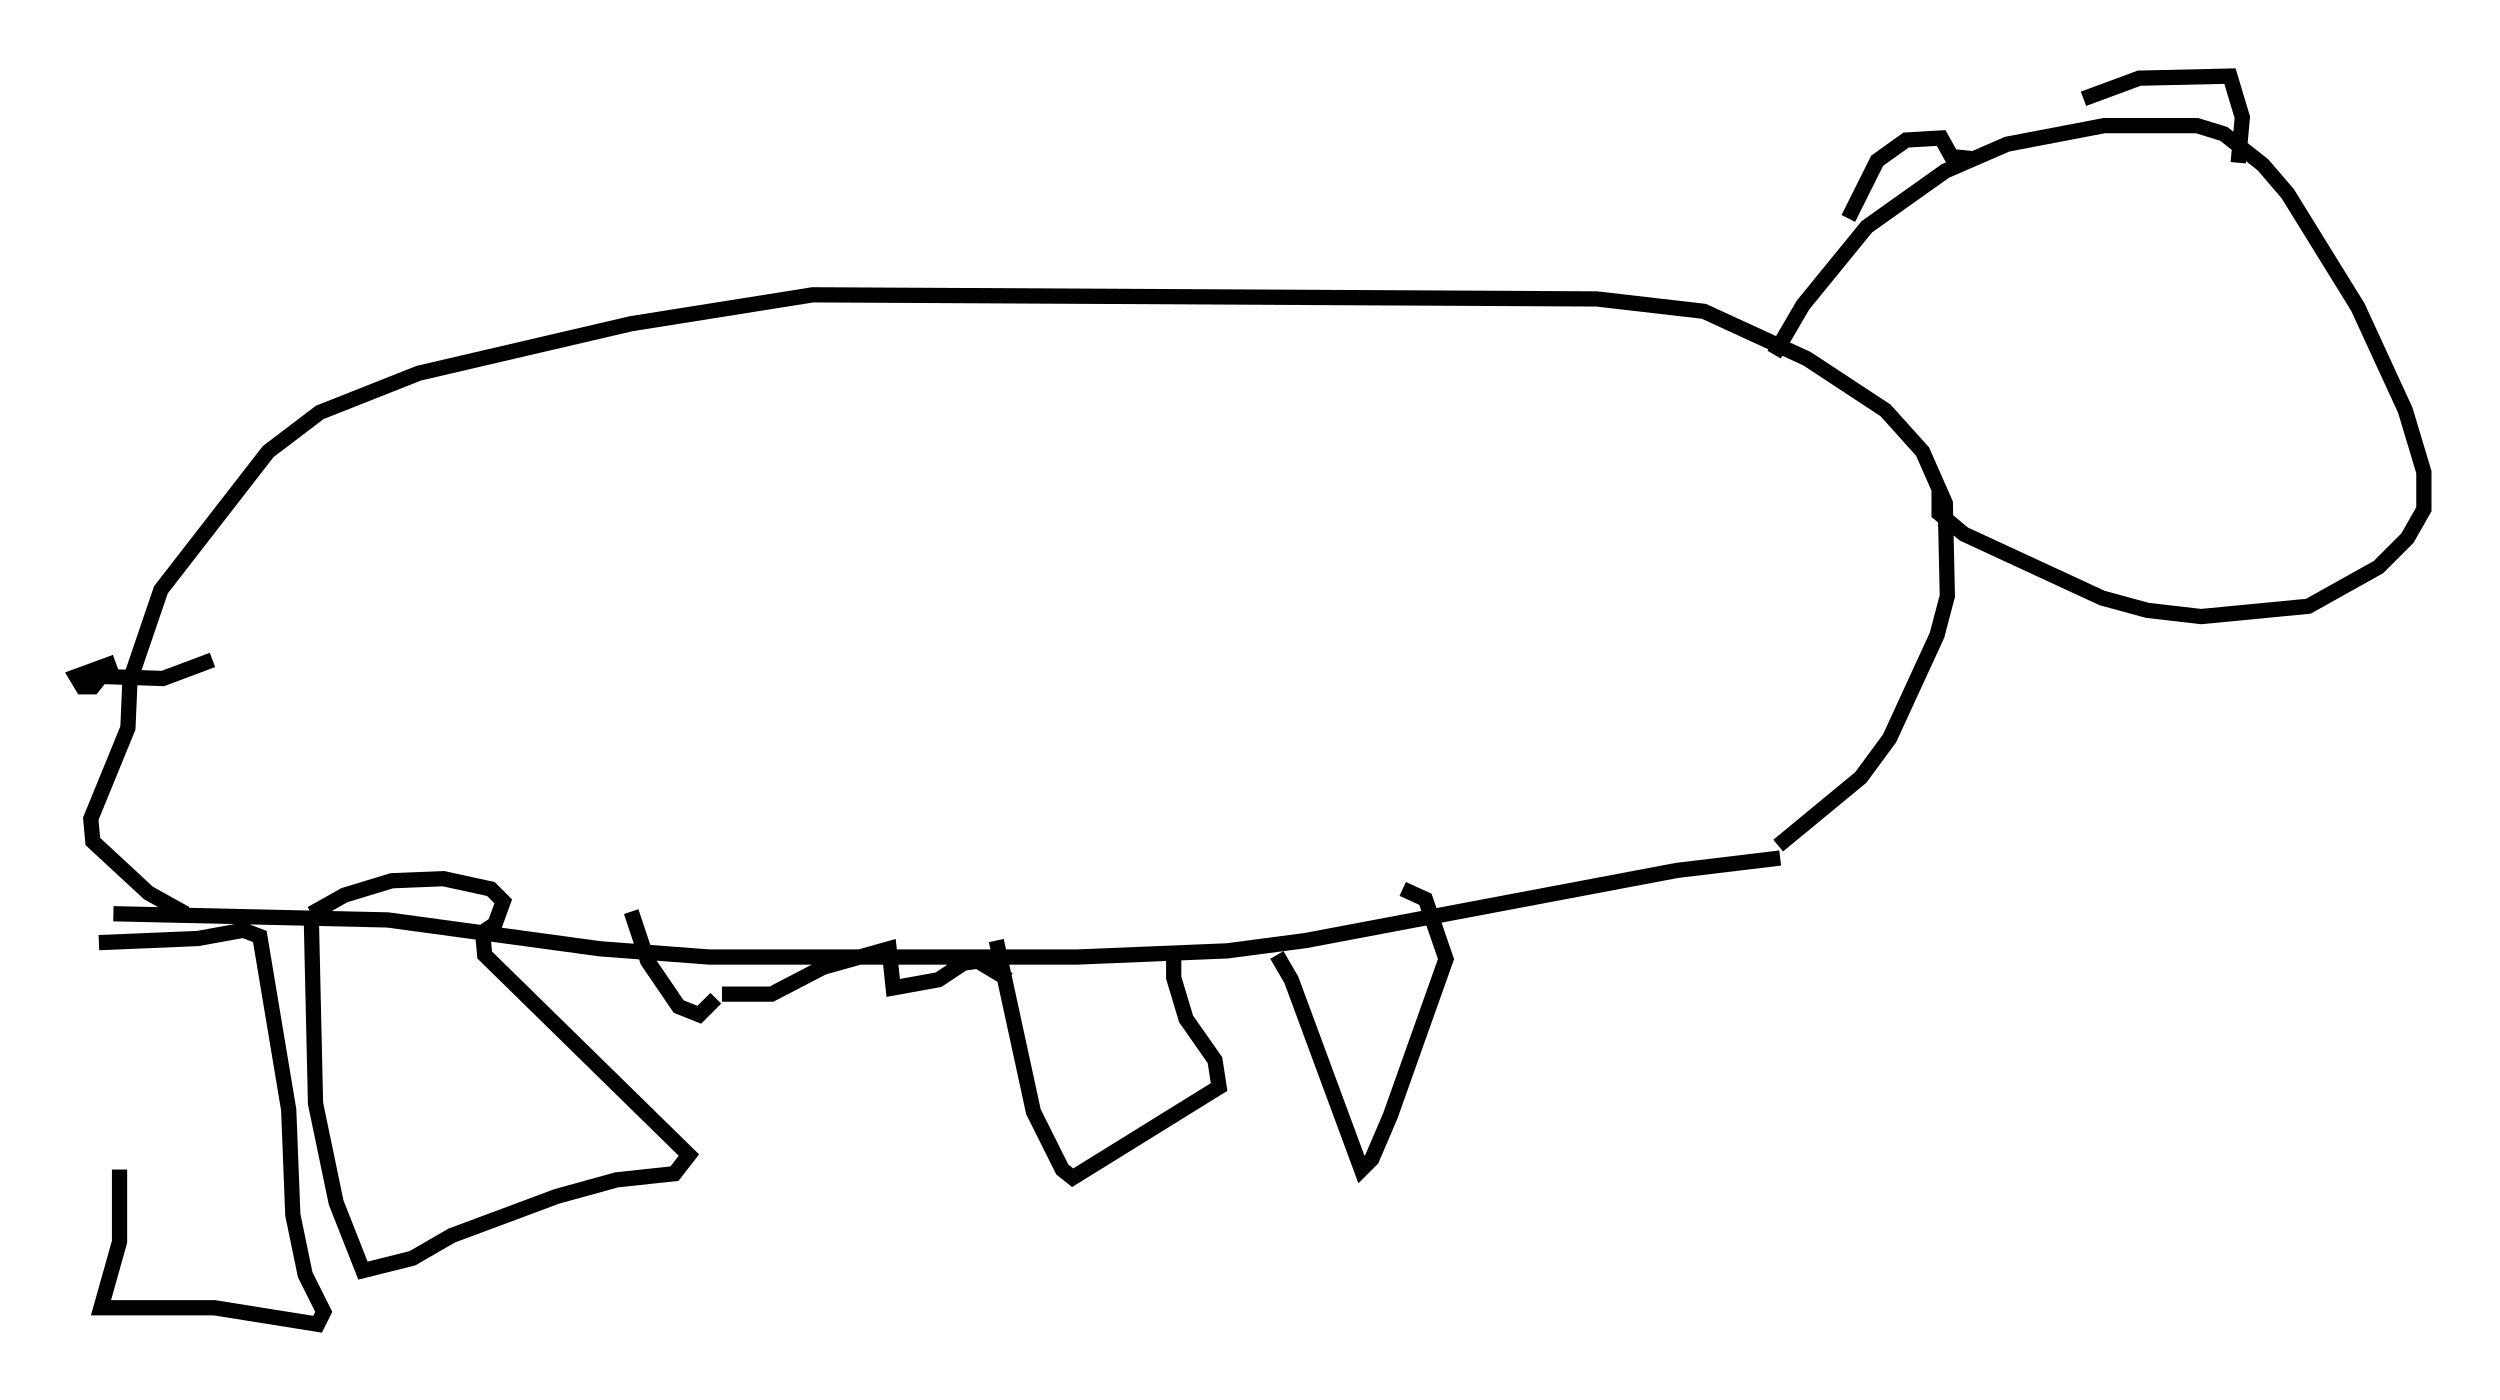 <?xml version="1.0" encoding="utf-8" ?>
<svg baseProfile="full" height="91.867" version="1.1" width="163.99" xmlns="http://www.w3.org/2000/svg" xmlns:ev="http://www.w3.org/2001/xml-events" xmlns:xlink="http://www.w3.org/1999/xlink"><defs /><rect fill="white" height="91.867" width="163.99" x="0" y="0" /><path d="M5.677, 61.562 m2.165, 15.155 l0.0, 4.736 -1.218, 4.33 l7.442, 0.0 6.766, 1.083 l0.406, -0.812 -1.218, -2.436 l-0.812, -3.924 -0.271, -6.901 l-1.894, -11.367 -1.083, -0.406 l-2.977, 0.541 -6.495, 0.271 m13.938, -1.353 l0.271, 11.908 1.353, 6.495 l1.759, 4.465 3.248, -0.812 l2.571, -1.488 6.901, -2.571 l3.924, -1.083 3.789, -0.406 l0.947, -1.218 -13.396, -13.126 l-0.135, -1.488 0.812, -0.541 l0.541, -1.488 -0.812, -0.812 l-3.112, -0.677 -3.383, 0.135 l-3.112, 0.947 -2.165, 1.218 m-12.99, 0.0 l17.997, 0.406 13.938, 1.894 l7.172, 0.541 24.086, 0.0 l9.878, -0.406 5.142, -0.677 l24.357, -4.601 6.766, -0.812 m-51.42, 5.413 l2.436, 11.231 1.894, 3.789 l0.677, 0.541 9.607, -5.954 l-0.271, -1.759 -1.894, -2.706 l-0.812, -2.706 0.0, -2.03 m6.766, 0.541 l0.947, 1.624 4.601, 12.449 l0.677, -0.677 1.218, -2.842 l3.654, -10.284 -1.353, -3.924 l-1.488, -0.677 m-50.608, 1.488 l1.083, 3.248 2.03, 2.977 l1.353, 0.541 1.083, -1.083 m0.406, -0.271 l3.248, 0.0 3.383, -1.759 l4.33, -1.218 0.271, 2.571 l2.977, -0.541 1.624, -1.083 l0.947, -0.135 2.03, 1.218 m50.473, -8.796 l5.413, -4.465 1.894, -2.571 l3.112, -6.766 0.677, -2.571 l-0.135, -6.089 -1.488, -3.383 l-2.436, -2.706 -5.142, -3.383 l-6.766, -3.112 -7.036, -0.812 l-51.42, -0.271 -11.908, 1.894 l-13.938, 3.248 -6.495, 2.571 l-3.383, 2.571 -7.036, 9.066 l-2.03, 5.954 -0.135, 3.112 l-2.436, 5.954 0.135, 1.488 l3.654, 3.383 2.436, 1.353 m-4.601, -16.509 l-2.571, 0.947 0.406, 0.677 l0.677, 0.0 0.541, -0.677 l4.059, 0.135 3.248, -1.218 m102.435, -20.027 l1.894, -3.248 4.195, -5.142 l5.142, -3.654 4.059, -1.759 l6.36, -1.218 6.089, 0.0 l1.759, 0.541 2.571, 2.03 l1.624, 1.894 4.601, 7.442 l3.112, 6.766 1.218, 4.059 l0.0, 2.436 -1.083, 1.894 l-1.894, 1.894 -4.601, 2.571 l-7.036, 0.677 -3.518, -0.406 l-2.977, -0.812 -9.066, -4.195 l-1.624, -1.353 0.0, -1.759 m-5.954, -17.591 l1.894, -3.789 1.894, -1.353 l2.3, -0.135 0.677, 1.218 l1.353, 0.135 m7.307, -3.924 l3.654, -1.353 5.954, -0.135 l0.812, 2.706 -0.271, 2.977 " fill="none" stroke="black" stroke-width="1" /></svg>